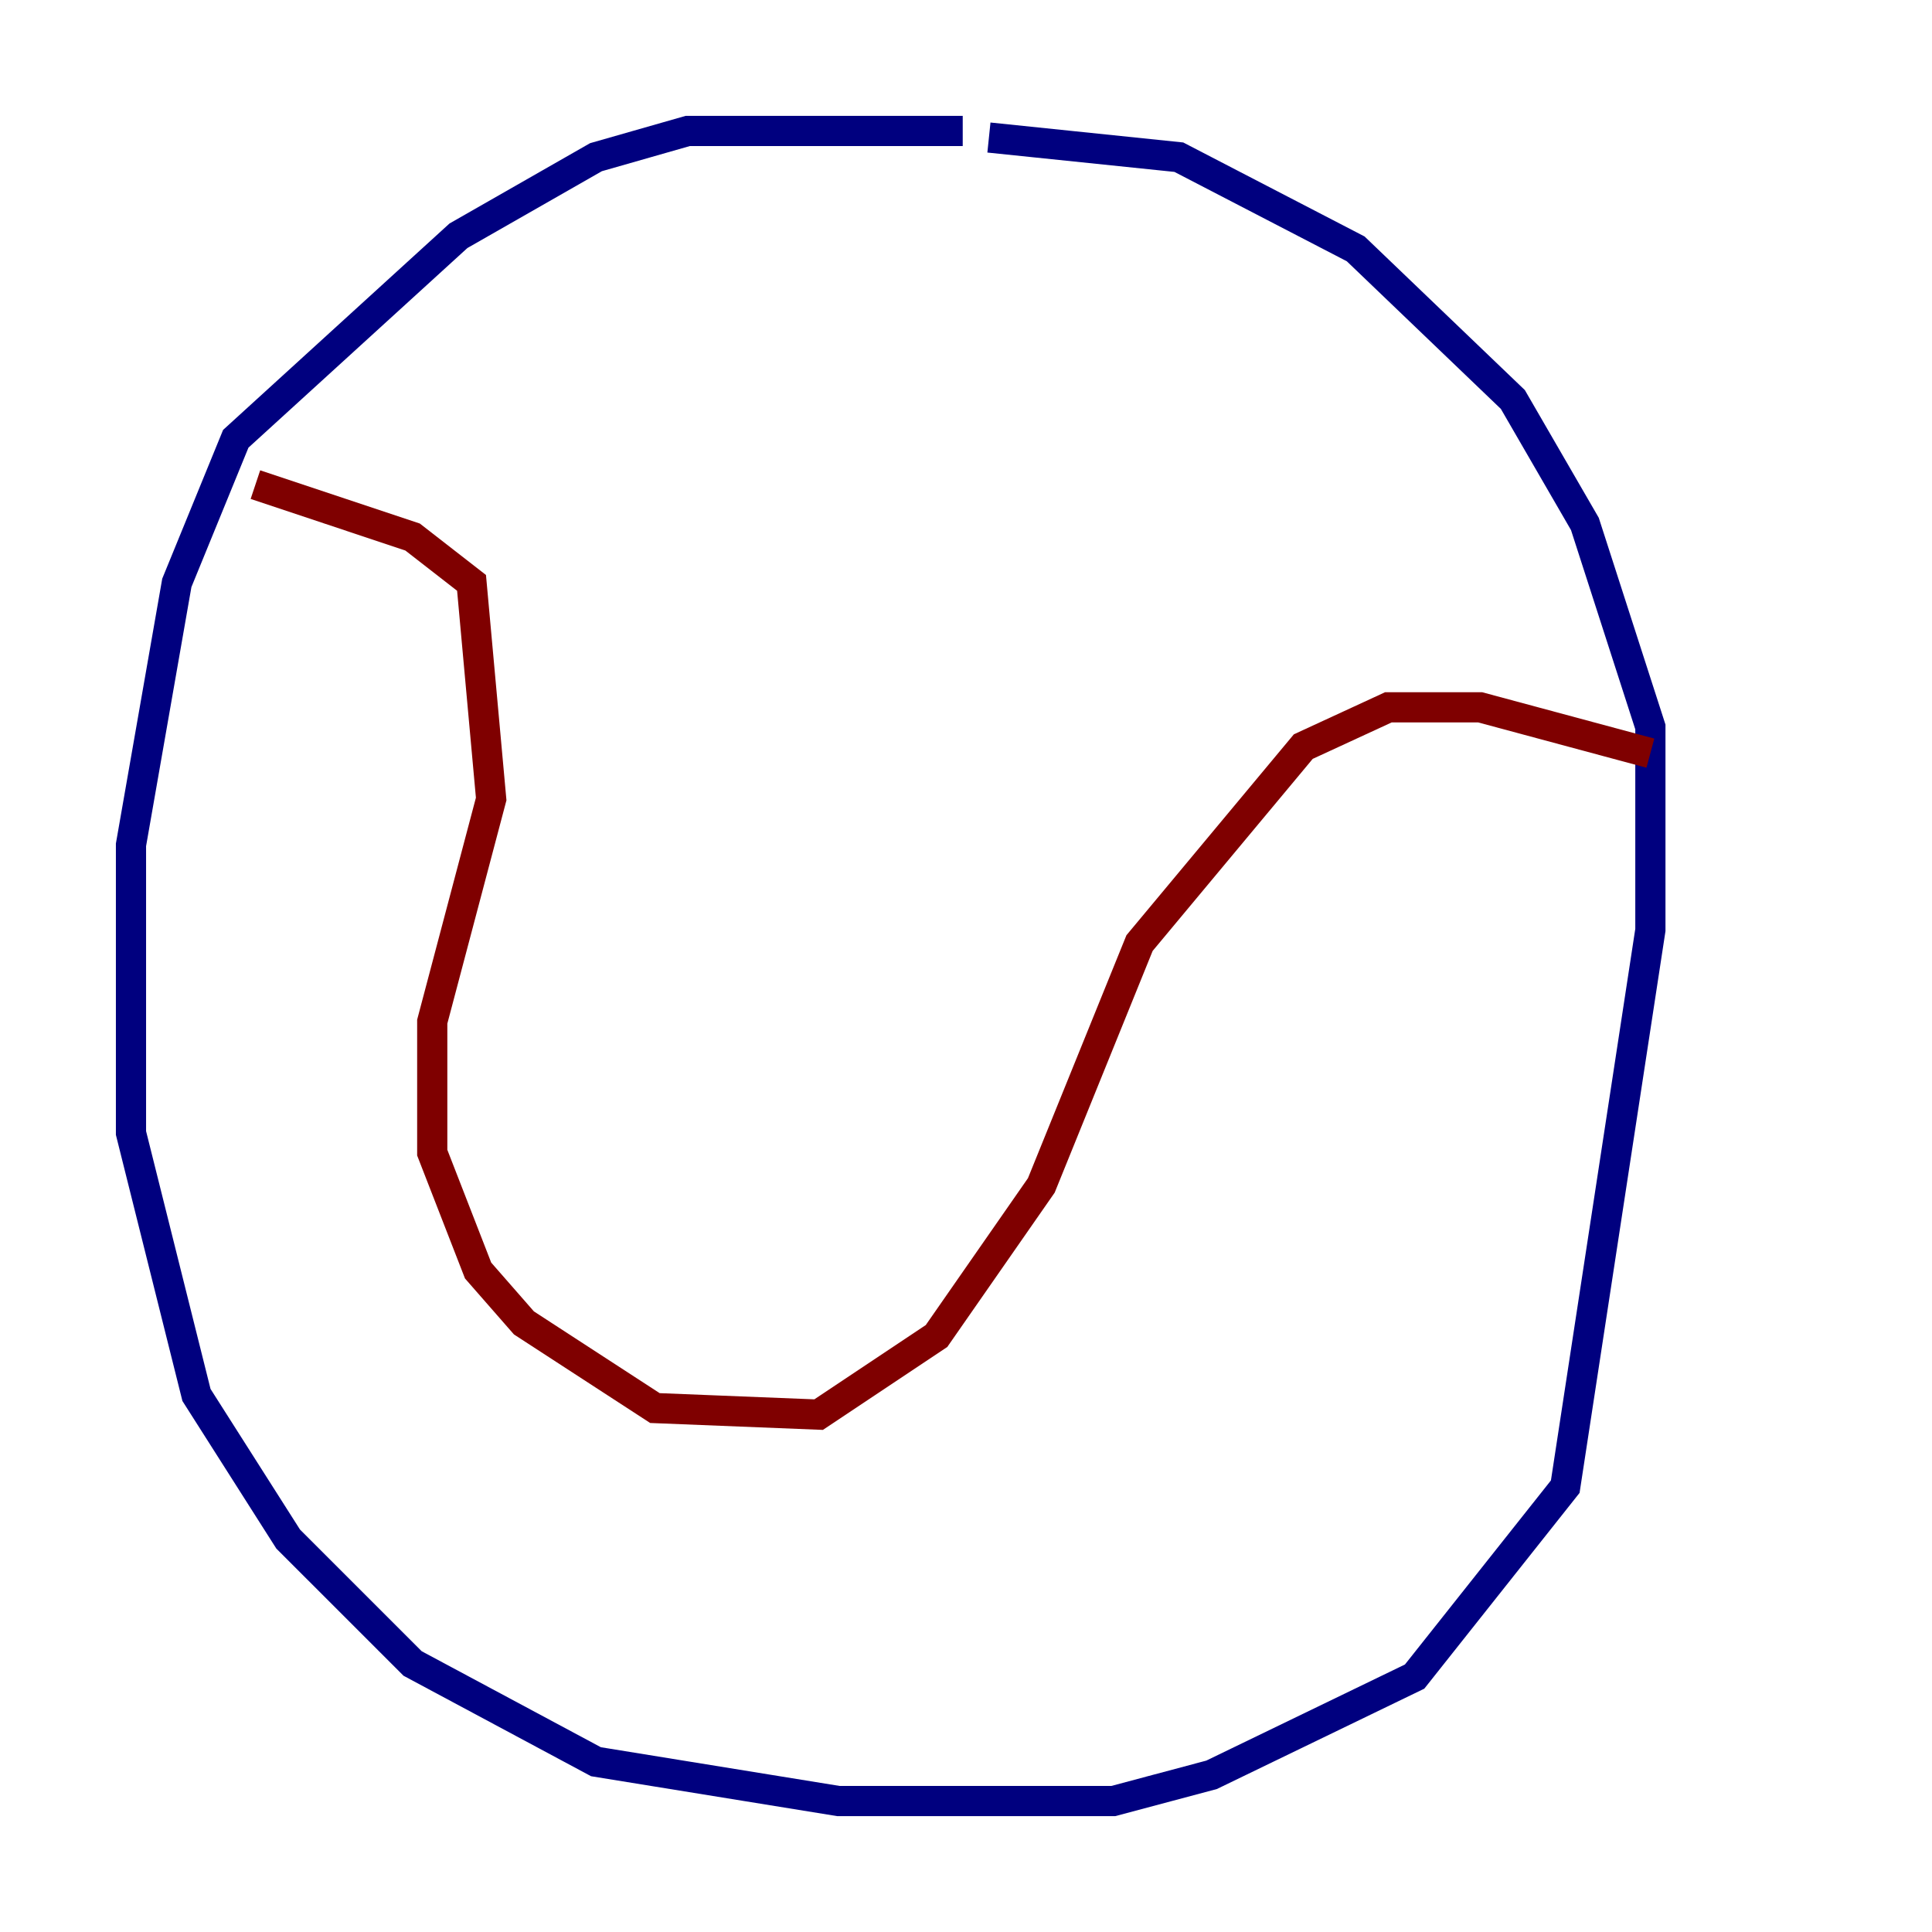 <?xml version="1.0" encoding="utf-8" ?>
<svg baseProfile="tiny" height="128" version="1.2" viewBox="0,0,128,128" width="128" xmlns="http://www.w3.org/2000/svg" xmlns:ev="http://www.w3.org/2001/xml-events" xmlns:xlink="http://www.w3.org/1999/xlink"><defs /><polyline fill="none" points="63.783,8.678 45.559,8.678 39.485,10.414 30.373,15.62 15.62,29.071 11.715,38.617 8.678,55.973 8.678,75.064 13.017,92.42 19.091,101.966 27.336,110.21 39.485,116.719 55.539,119.322 73.763,119.322 80.271,117.586 93.722,111.078 103.702,98.495 109.342,61.614 109.342,48.163 105.003,34.712 100.231,26.468 89.817,16.488 78.102,10.414 65.519,9.112" stroke="#00007f" stroke-width="2" /><polyline fill="none" points="16.922,32.108 27.336,35.58 31.241,38.617 32.542,52.936 28.637,67.688 28.637,76.366 31.675,84.176 34.712,87.647 43.39,93.288 54.237,93.722 62.047,88.515 68.99,78.536 75.498,62.481 86.346,49.464 91.986,46.861 98.061,46.861 109.342,49.898" stroke="#7f0000" stroke-width="2" /></svg>